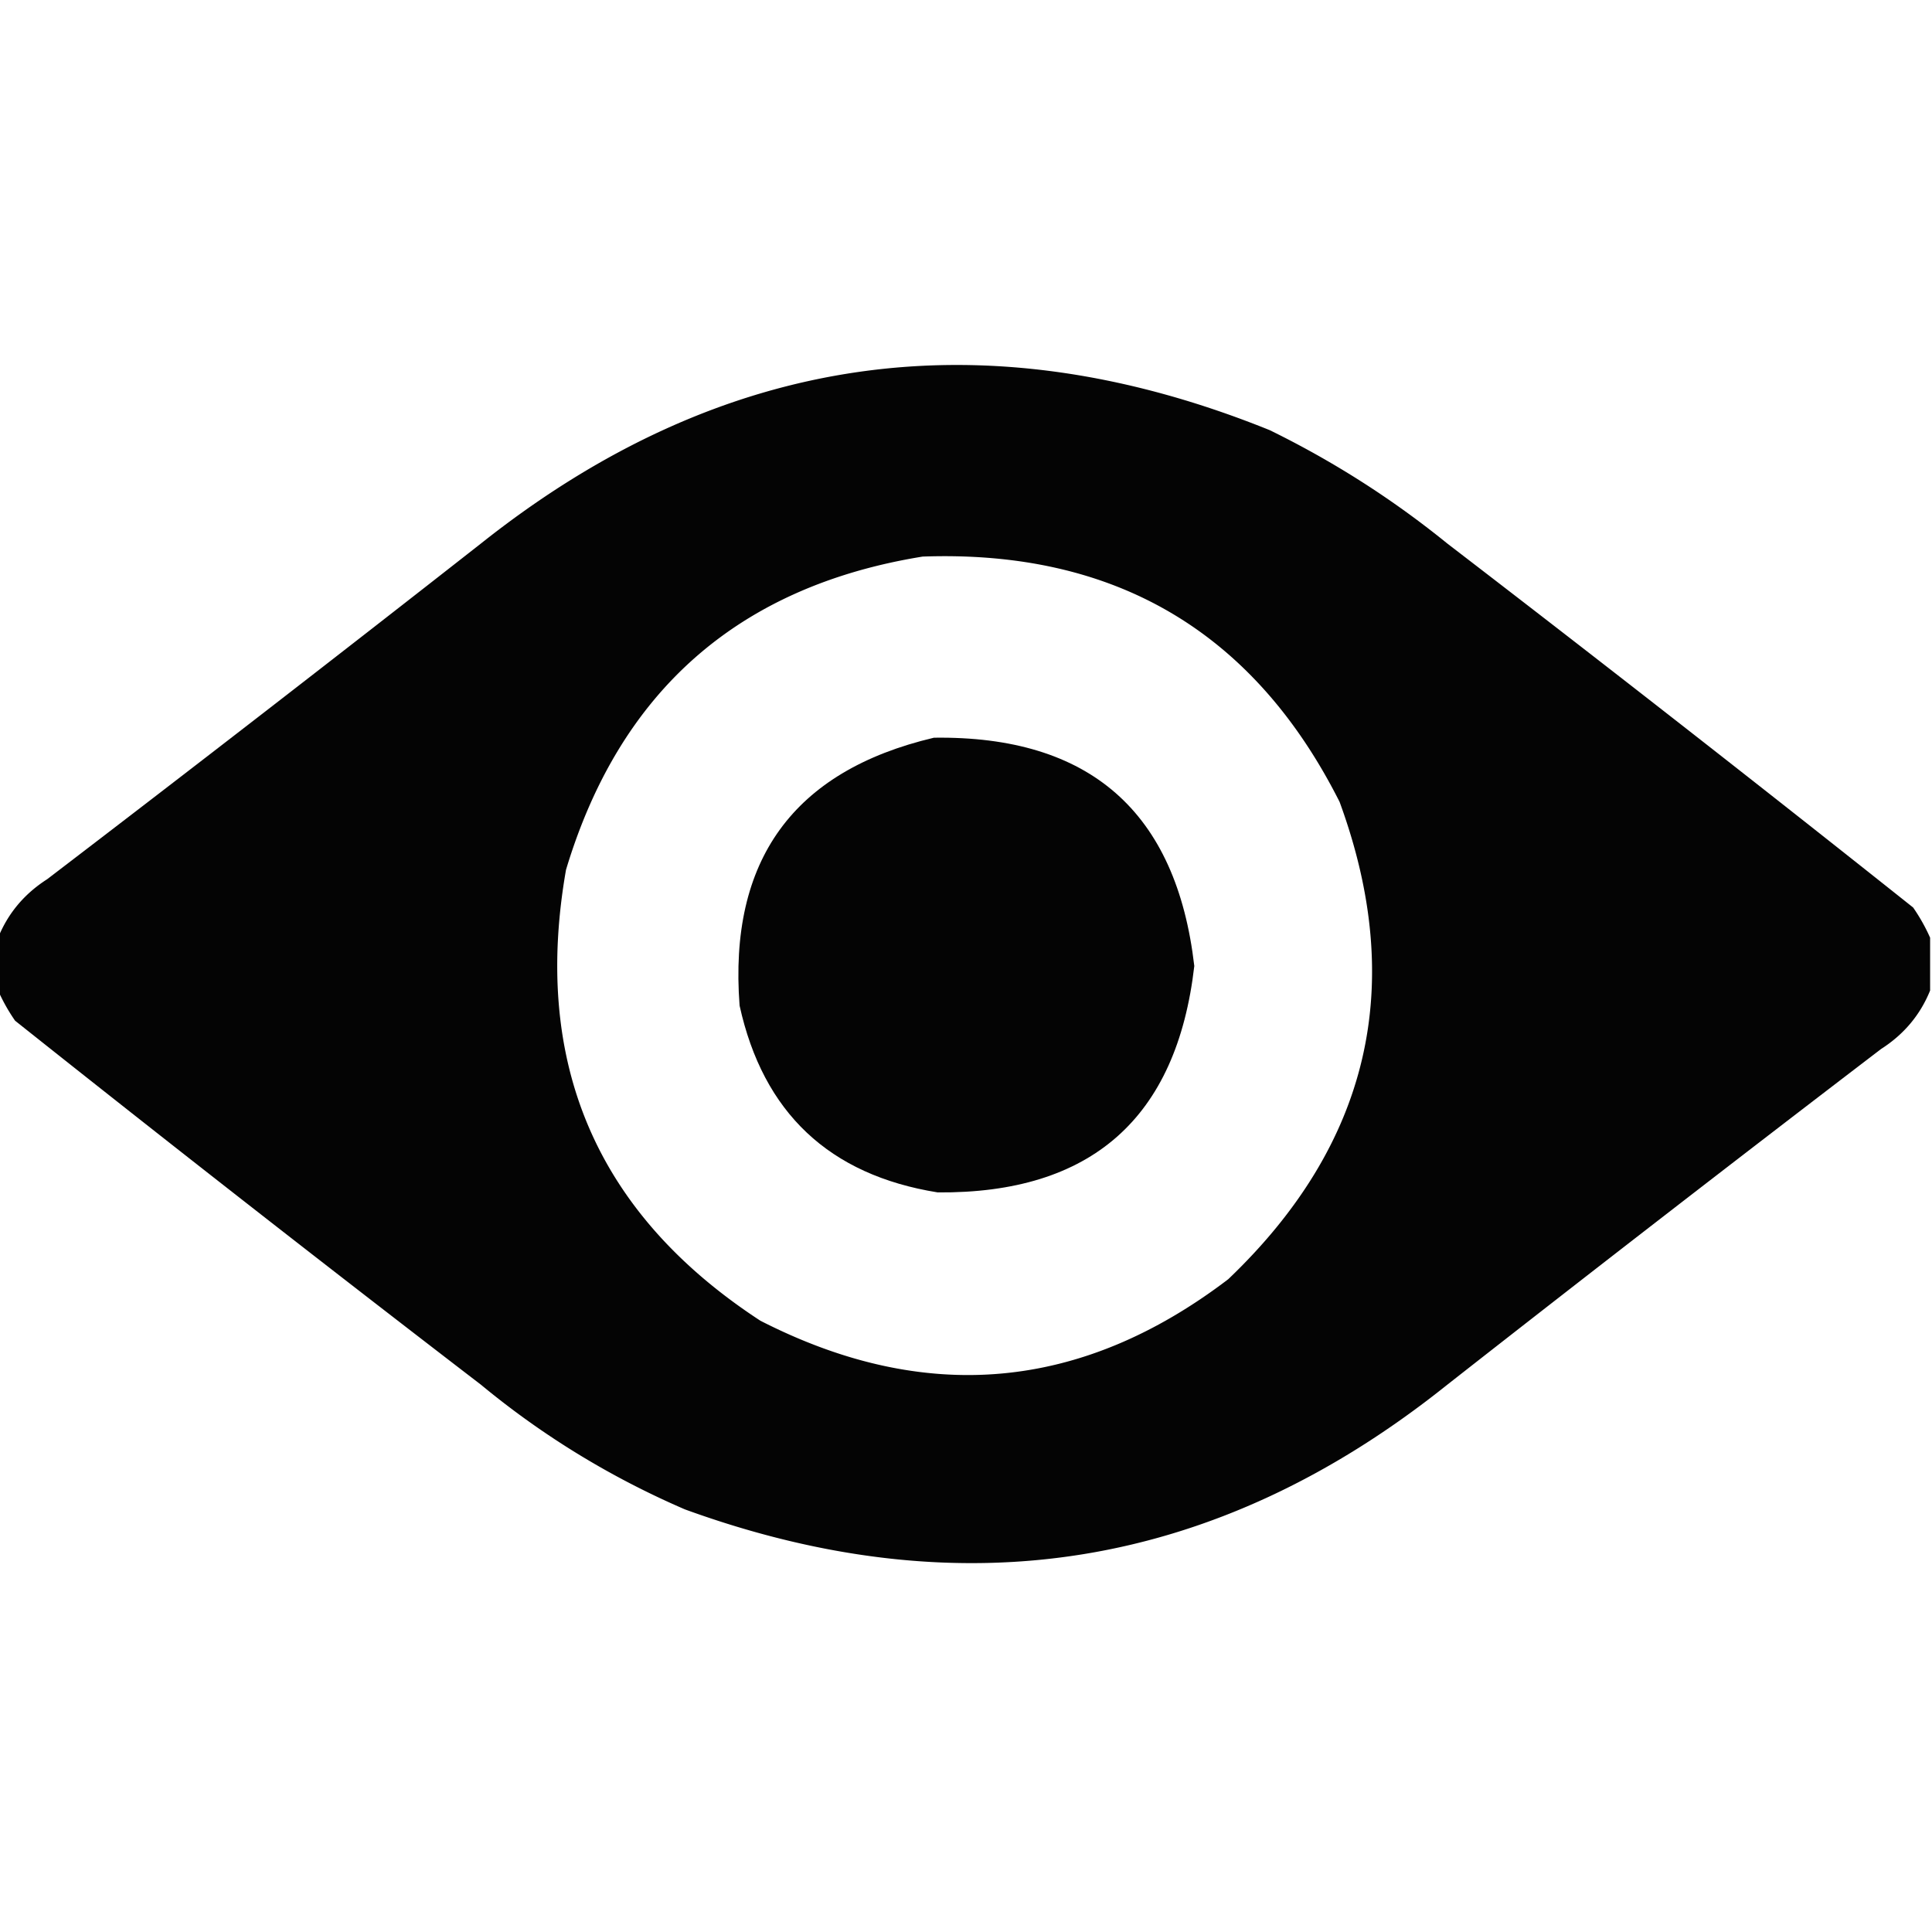 <svg xmlns="http://www.w3.org/2000/svg" width="512" height="512" shape-rendering="geometricPrecision" text-rendering="geometricPrecision" image-rendering="optimizeQuality" fill-rule="evenodd" clip-rule="evenodd"><path d="M511.5 248.5v14c-2.618 6.465-6.952 11.631-13 15.5a11675.76 11675.76 0 00-115 89c-60.982 48.791-128.315 59.791-202 33-19.636-8.477-37.636-19.477-54-33A9045.33 9045.33 0 014 270.5a48.479 48.479 0 01-4.5-8v-14c2.618-6.465 6.952-11.631 13-15.5a11672.211 11672.211 0 00115-89c63.671-50.572 133.337-60.572 209-30 16.853 8.253 32.52 18.253 47 30A9049.638 9049.638 0 01507 240.5a48.484 48.484 0 014.5 8zm-267-101c50.895-1.816 87.728 19.85 110.5 65 17.819 48.56 7.986 90.726-29.5 126.5-38.96 29.683-80.293 33.35-124 11-43.343-28.314-60.51-68.147-51.5-119.5 14.258-47.431 45.758-75.098 94.5-83z" opacity=".982"/><path d="M247.5 195.5c41.263-.566 64.263 19.6 69 60.5-4.65 40.336-27.317 60.336-68 60-28.758-4.618-46.258-21.118-52.5-49.5-2.939-38.525 14.227-62.191 51.5-71z" opacity=".981"/></svg>